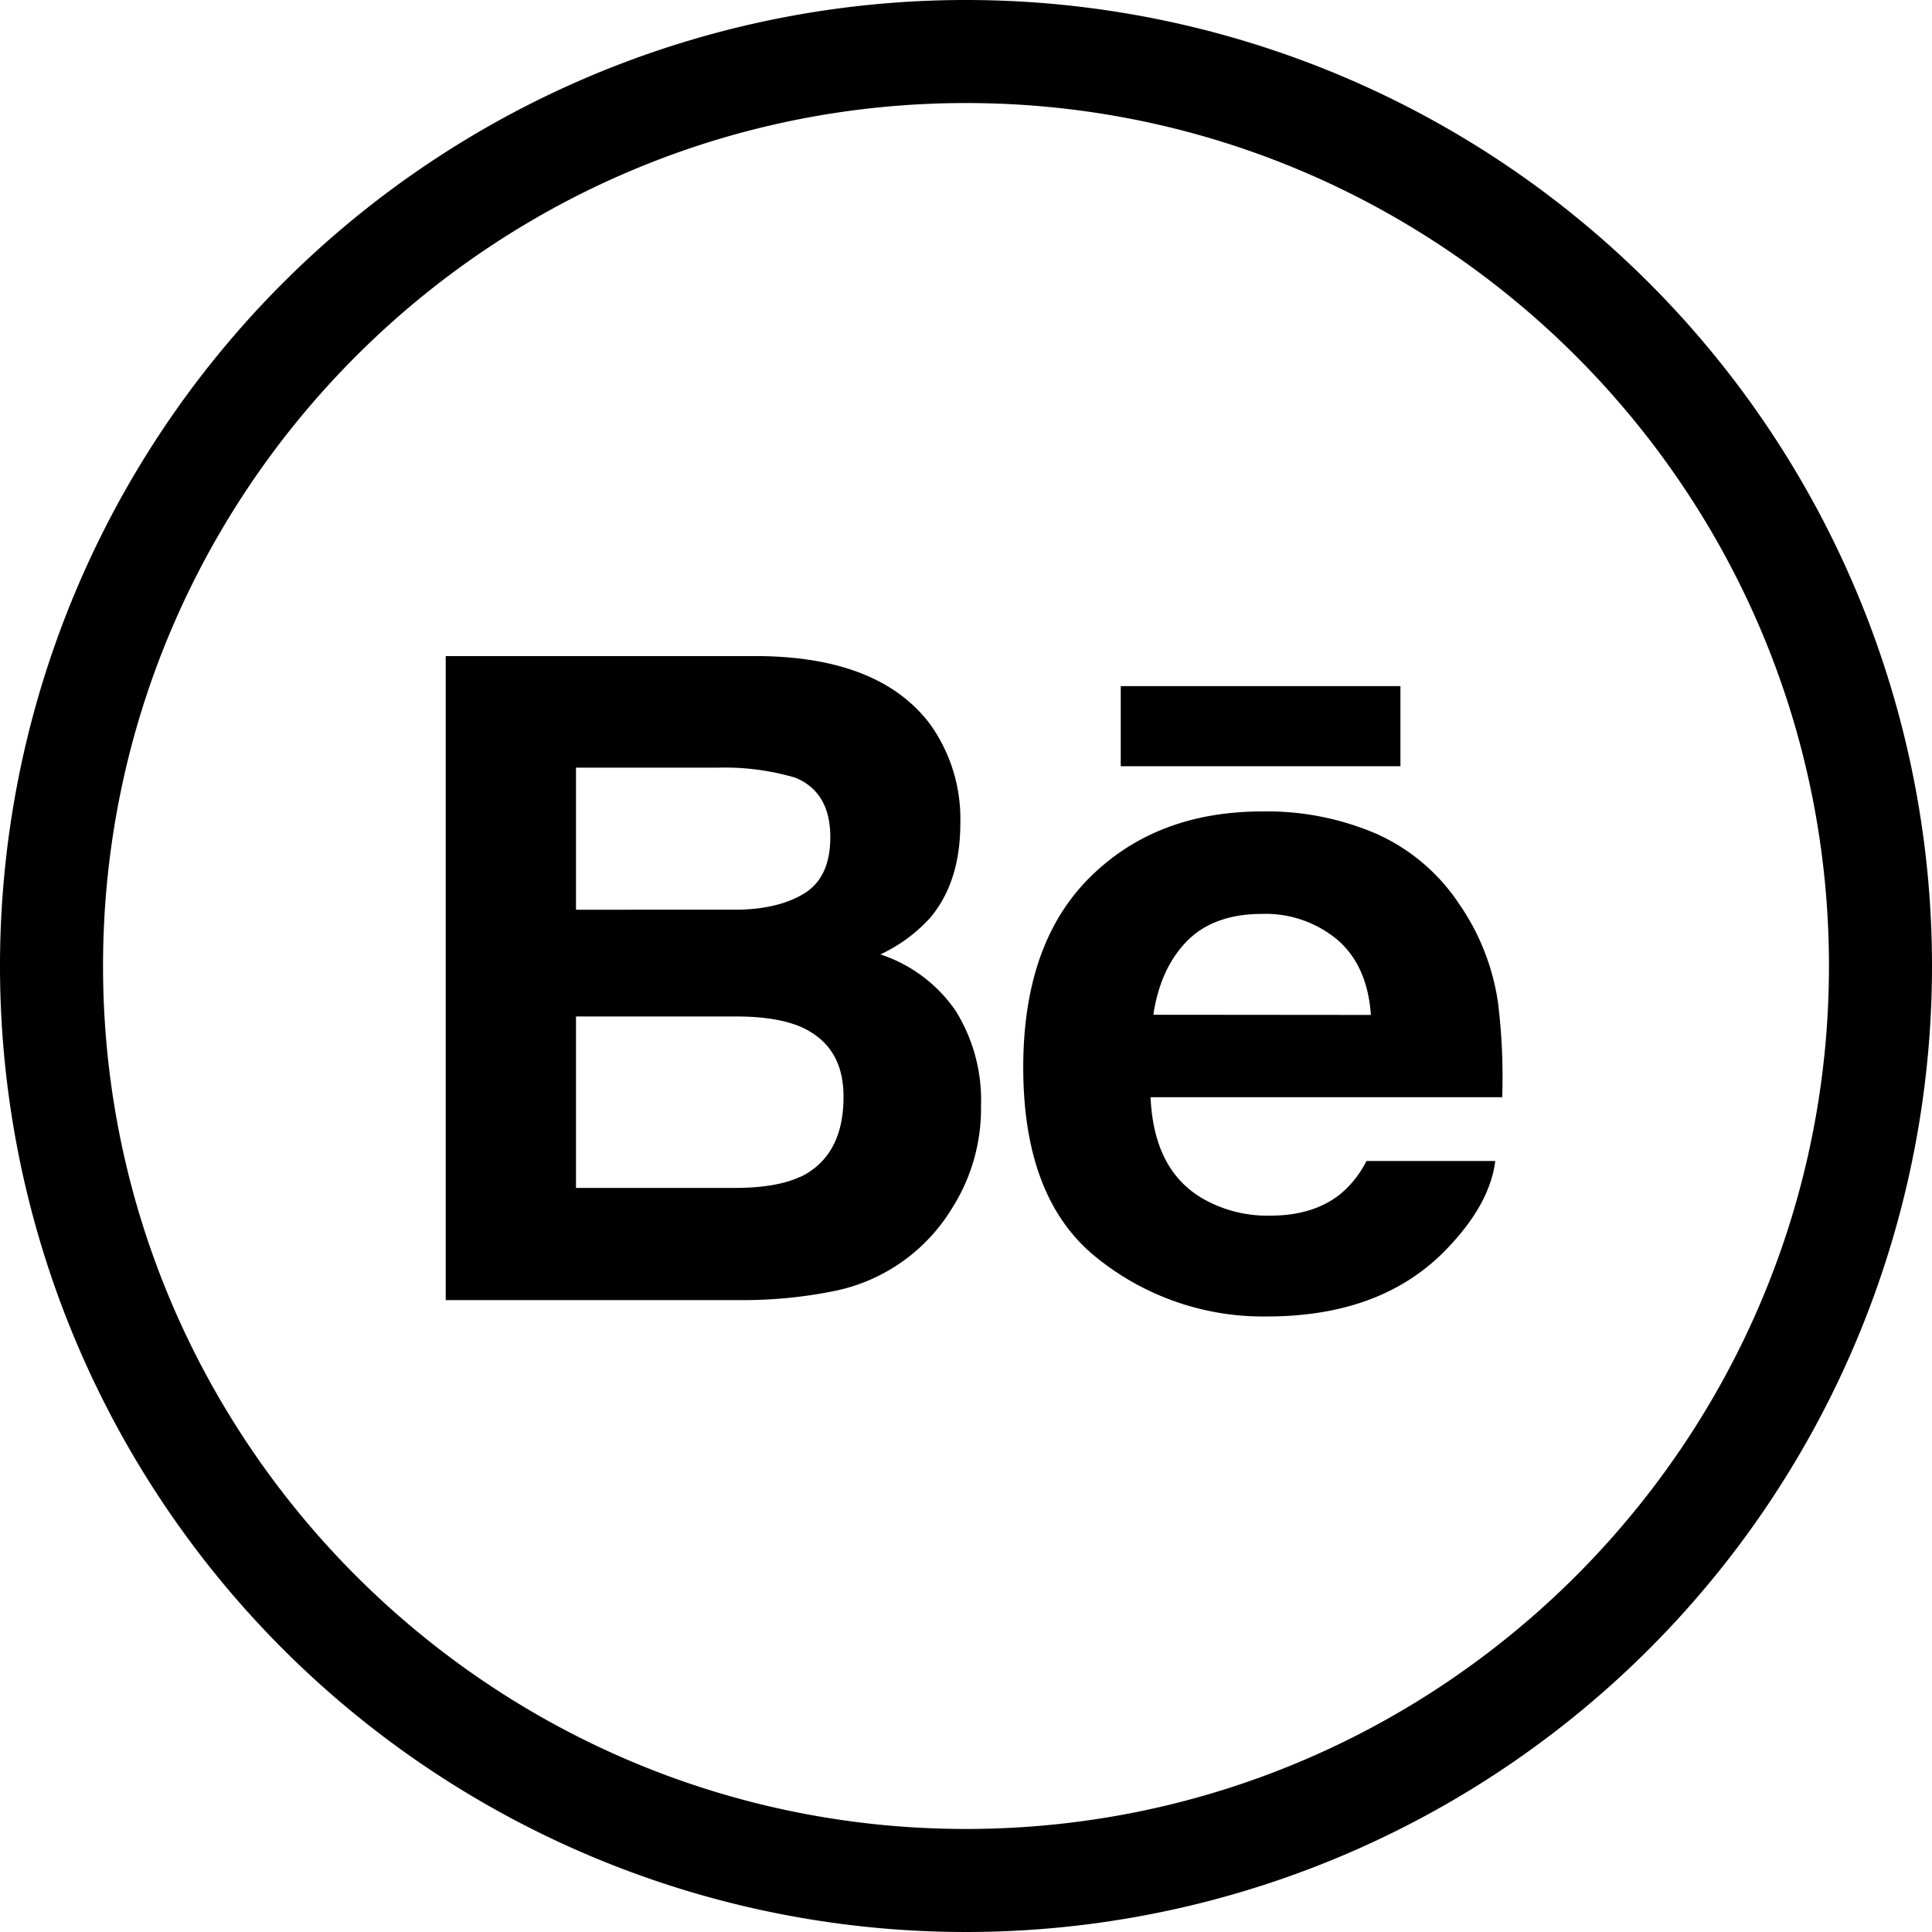 <svg id="Calque_1" data-name="Calque 1" xmlns="http://www.w3.org/2000/svg" viewBox="0 0 300 300"><path d="M300,166c73.89,0,134,60.11,134,134S373.89,434,300,434,166,373.89,166,300s60.11-134,134-134m0-16A150,150,0,1,0,450,300,150,150,0,0,0,300,150Z" transform="translate(-150 -150)"/><path d="M286.71,298.2a24.24,24.24,0,0,0,7.73-5.69q4.69-5.56,4.68-14.72a25.23,25.23,0,0,0-4.64-15.26q-7.74-10.38-26.27-10.65h-49v100h45.67a71.45,71.45,0,0,0,14.31-1.34,27.85,27.85,0,0,0,18.62-12.89,28.83,28.83,0,0,0,4.52-15.94A26.23,26.23,0,0,0,298.42,307,22.79,22.79,0,0,0,286.71,298.2Zm-47.27-29H261.5a38.84,38.84,0,0,1,12,1.56c3.62,1.5,5.43,4.57,5.43,9.24q0,6.29-4.11,8.77t-10.72,2.49H239.44Zm34.88,63.5c-2.44,1.17-5.88,1.76-10.27,1.76H239.44V307.84h24.95c4.34,0,7.73.61,10.14,1.69,4.31,2,6.45,5.52,6.45,10.73C281,326.41,278.76,330.55,274.32,332.74Z" transform="translate(-150 -150)"/><rect x="174.03" y="106.54" width="43.43" height="12.44"/><path d="M376.57,290.36a30.11,30.11,0,0,0-12.94-10.93A43,43,0,0,0,346,276q-16.47,0-26.79,10.26t-10.32,29.48q0,20.49,11.45,29.59a41.08,41.08,0,0,0,26.39,9.09q18.12,0,28.19-10.77,6.45-6.8,7.26-13.37h-20a15.94,15.94,0,0,1-4,5.09c-2.78,2.25-6.42,3.39-10.86,3.39a20.12,20.12,0,0,1-10.81-2.79c-4.94-3-7.52-8.18-7.85-15.59h54.6a93.72,93.72,0,0,0-.65-14.68A35.89,35.89,0,0,0,376.57,290.36Zm-47.48,17.21q1.08-7.21,5.23-11.44c2.77-2.82,6.68-4.22,11.69-4.22a17.41,17.41,0,0,1,11.64,4c3.11,2.67,4.86,6.56,5.22,11.69Z" transform="translate(-150 -150)"/></svg>